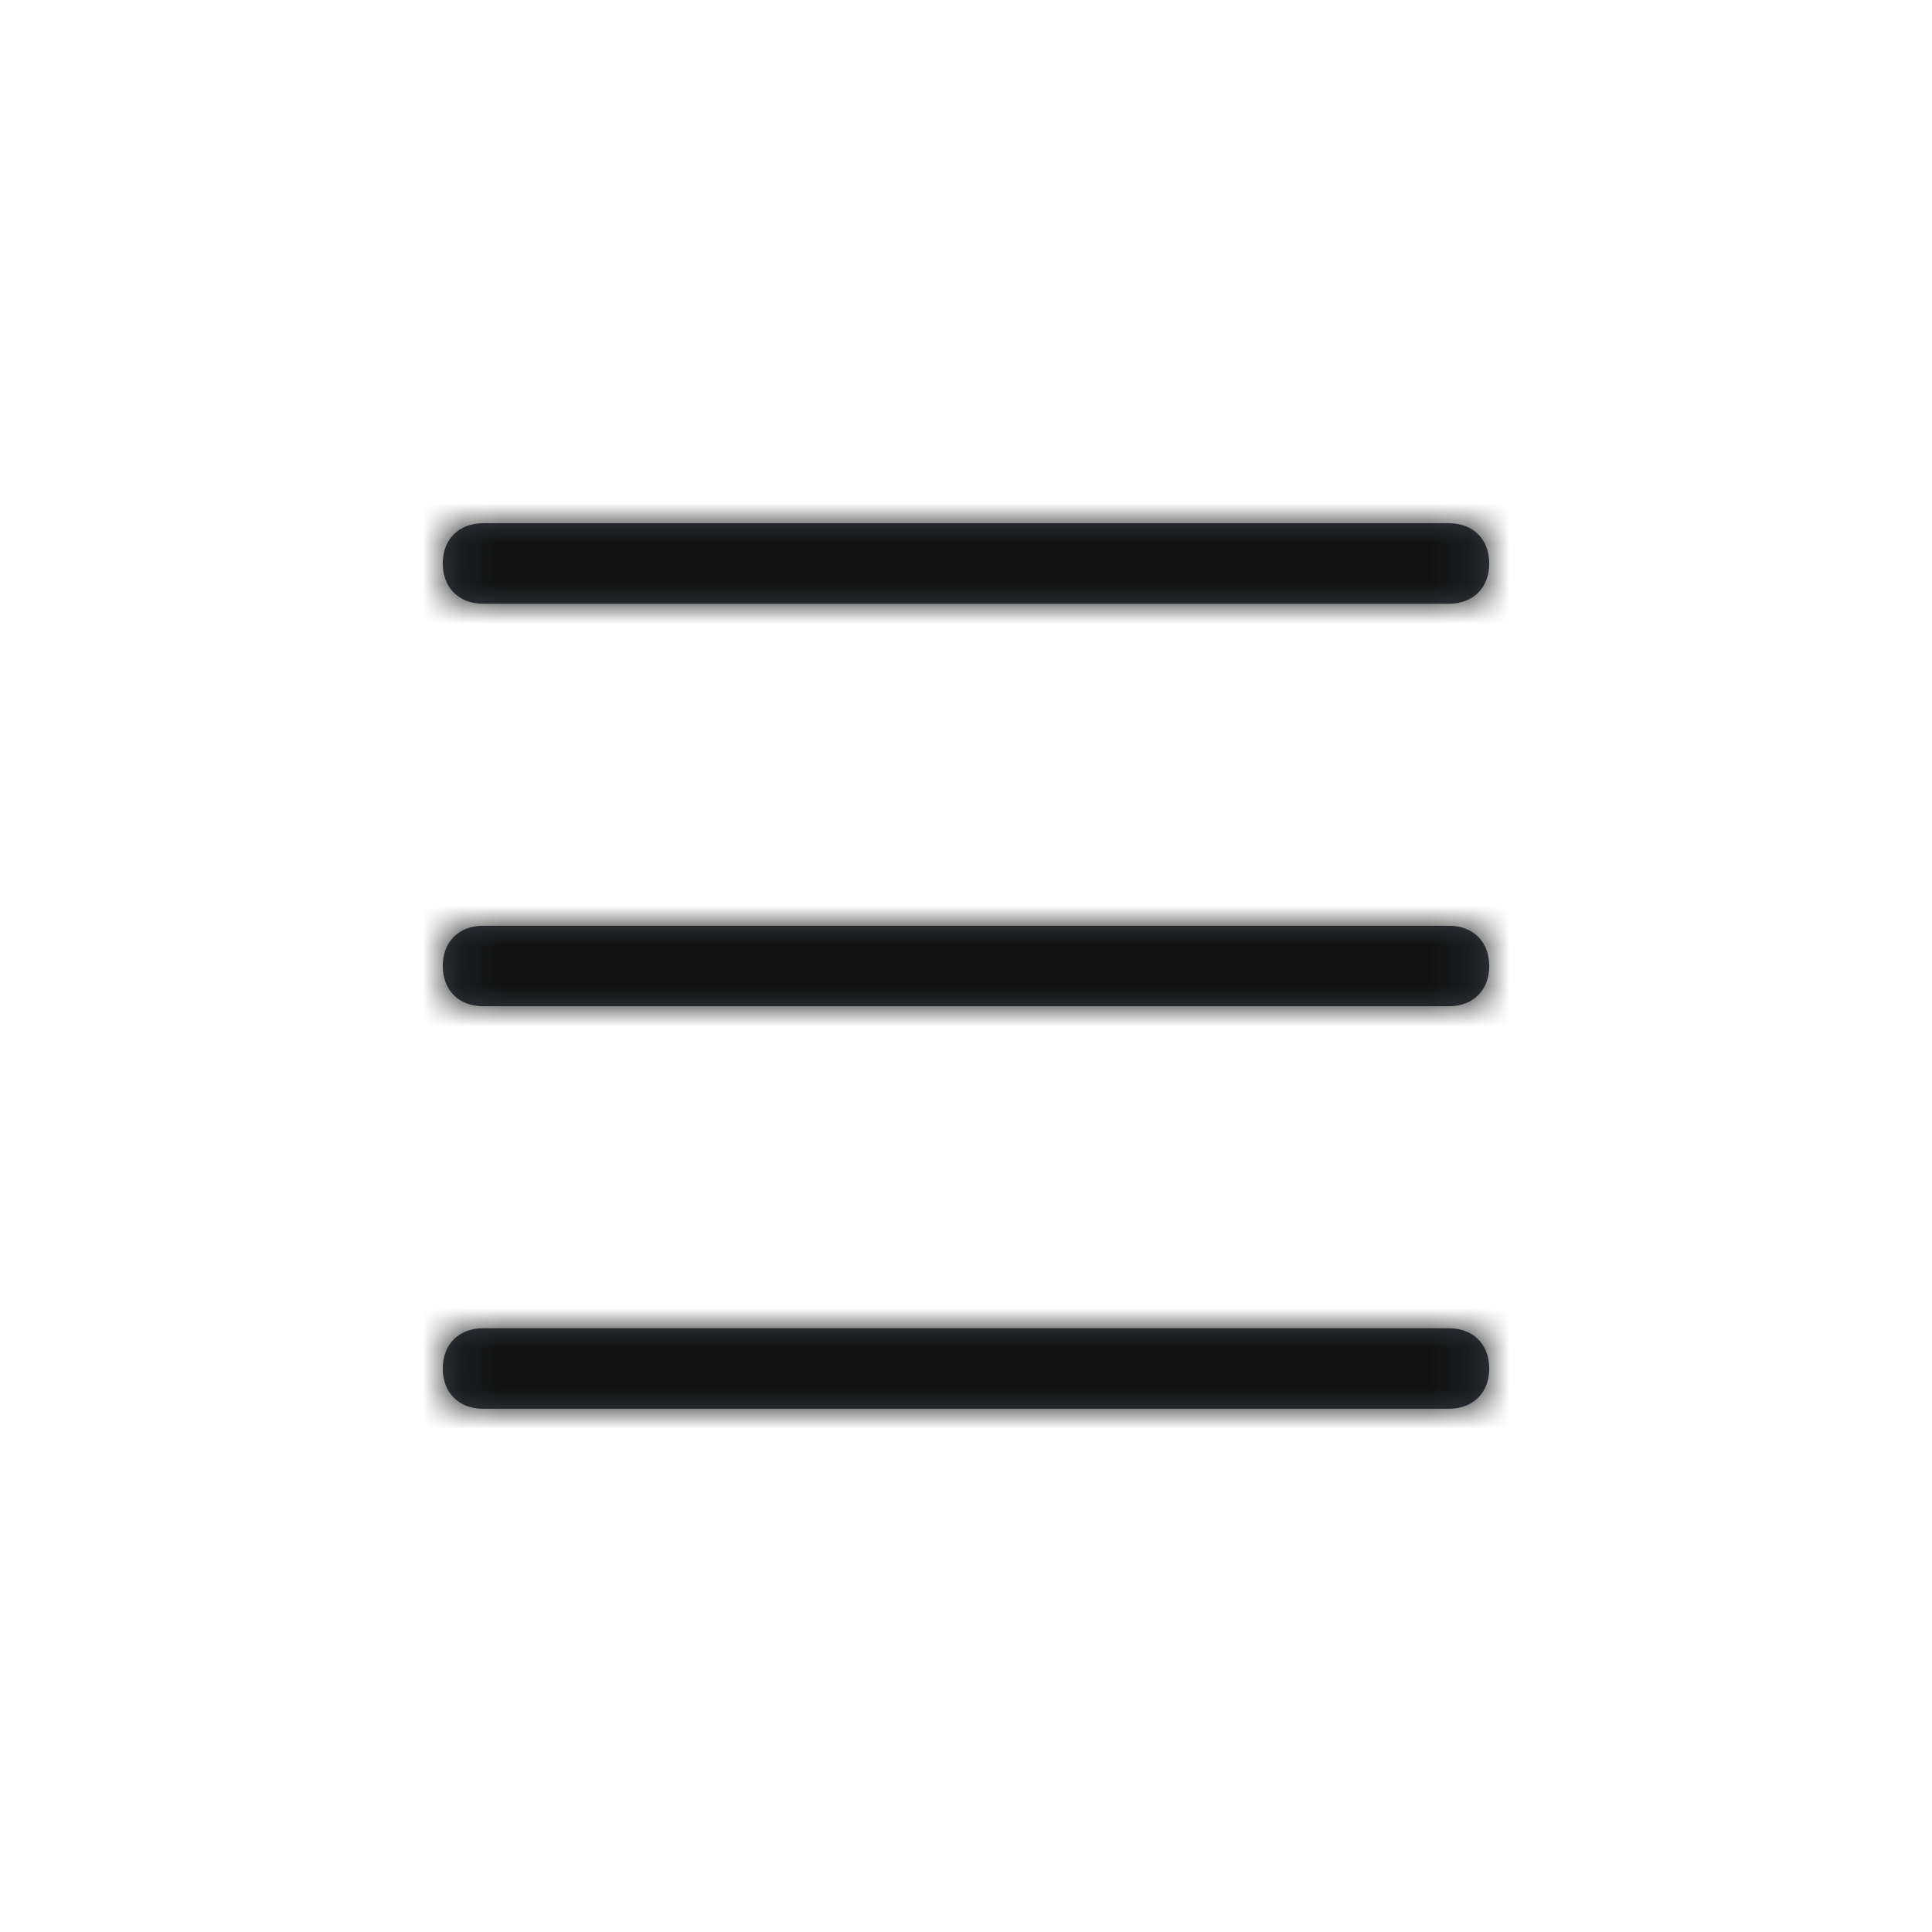 <svg id="icon_x2F_Nav_x2F_menu-Layer_1" xmlns="http://www.w3.org/2000/svg" viewBox="0 0 48 48" enable-background="new 0 0 48 48"><title>icon/Nav/menu</title><g id="icon_x2F_Nav_x2F_menu-Symbols"><g id="icon_x2F_Nav_x2F_menu"><g id="icon_x2F_Nav_x2F_menu-Icon" transform="translate(11 13)"><g id="icon_x2F_Nav_x2F_menu-Mask"><path id="icon_x2F_Nav_x2F_menu-path-1_1_" d="M25 0c.6 0 1 .4 1 1s-.4 1-1 1H1c-.6 0-1-.4-1-1s.4-1 1-1h24zm0 10c.6 0 1 .4 1 1s-.4 1-1 1H1c-.6 0-1-.4-1-1s.4-1 1-1h24zm0 10c.6 0 1 .4 1 1s-.4 1-1 1H1c-.6 0-1-.4-1-1s.4-1 1-1h24z" fill="#384048"/></g><defs><filter id="icon_x2F_Nav_x2F_menu-Adobe_OpacityMaskFilter" filterUnits="userSpaceOnUse" x="-11" y="-13" width="48" height="48"><feColorMatrix values="1 0 0 0 0 0 1 0 0 0 0 0 1 0 0 0 0 0 1 0"/></filter></defs><mask maskUnits="userSpaceOnUse" x="-11" y="-13" width="48" height="48" id="icon_x2F_Nav_x2F_menu-mask-2"><g filter="url(#icon_x2F_Nav_x2F_menu-Adobe_OpacityMaskFilter)"><path id="icon_x2F_Nav_x2F_menu-path-1" d="M25 0c.6 0 1 .4 1 1s-.4 1-1 1H1c-.6 0-1-.4-1-1s.4-1 1-1h24zm0 10c.6 0 1 .4 1 1s-.4 1-1 1H1c-.6 0-1-.4-1-1s.4-1 1-1h24zm0 10c.6 0 1 .4 1 1s-.4 1-1 1H1c-.6 0-1-.4-1-1s.4-1 1-1h24z" fill="#fff"/></g></mask><g id="icon_x2F_Nav_x2F_menu-Color_x2F_Grayscale_x2F_Night-Sky" mask="url(#icon_x2F_Nav_x2F_menu-mask-2)"><path fill="#111" d="M0 0h48v48H0z" transform="translate(-11 -13)" id="icon_x2F_Nav_x2F_menu-Swatch"/></g></g></g></g></svg>